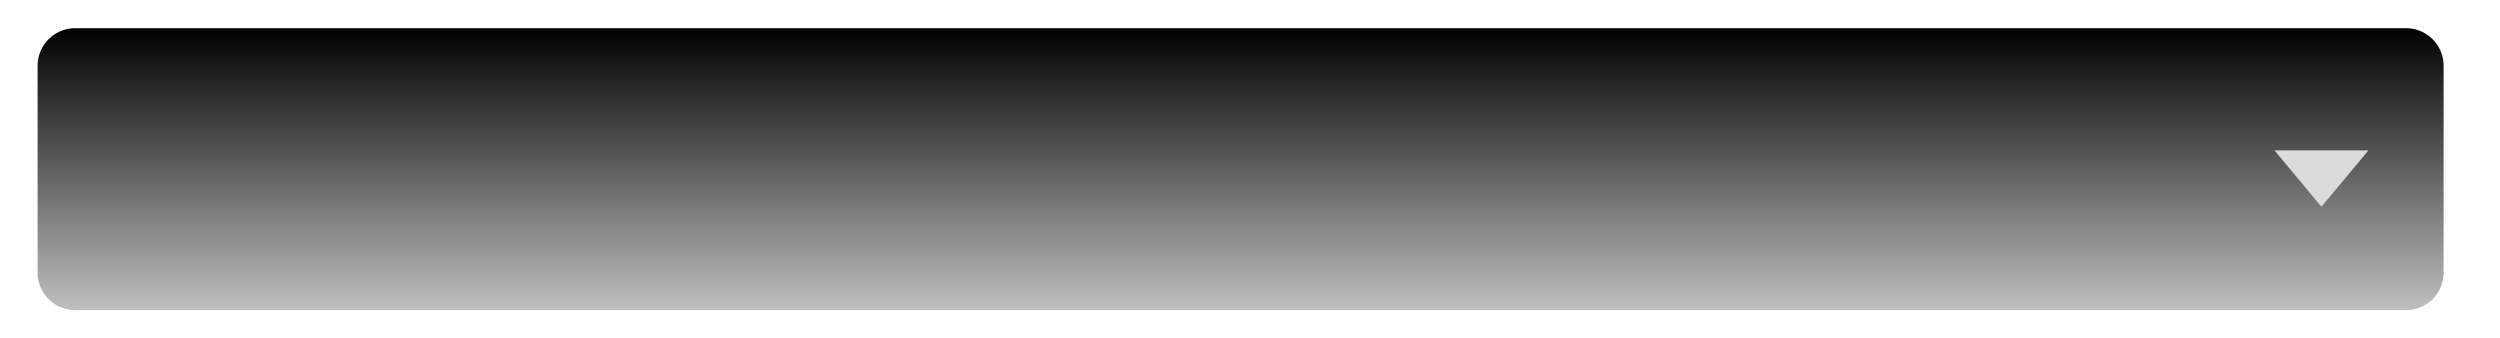 <svg width="133" height="18" fill="none" xmlns="http://www.w3.org/2000/svg"><path d="M2 3.5a2 2 0 0 1 2-2h124a2 2 0 0 1 2 2v11a2 2 0 0 1-2 2H4a2 2 0 0 1-2-2v-11Z" fill="url(#a)"/><path d="M123.5 11 121 8h5l-2.5 3Z" fill="#DBDBDB"/><defs><linearGradient id="a" x1="66" y1="1.5" x2="66" y2="16.5" gradientUnits="userSpaceOnUse"><stop/><stop offset="1" stop-opacity=".25"/></linearGradient></defs></svg>
